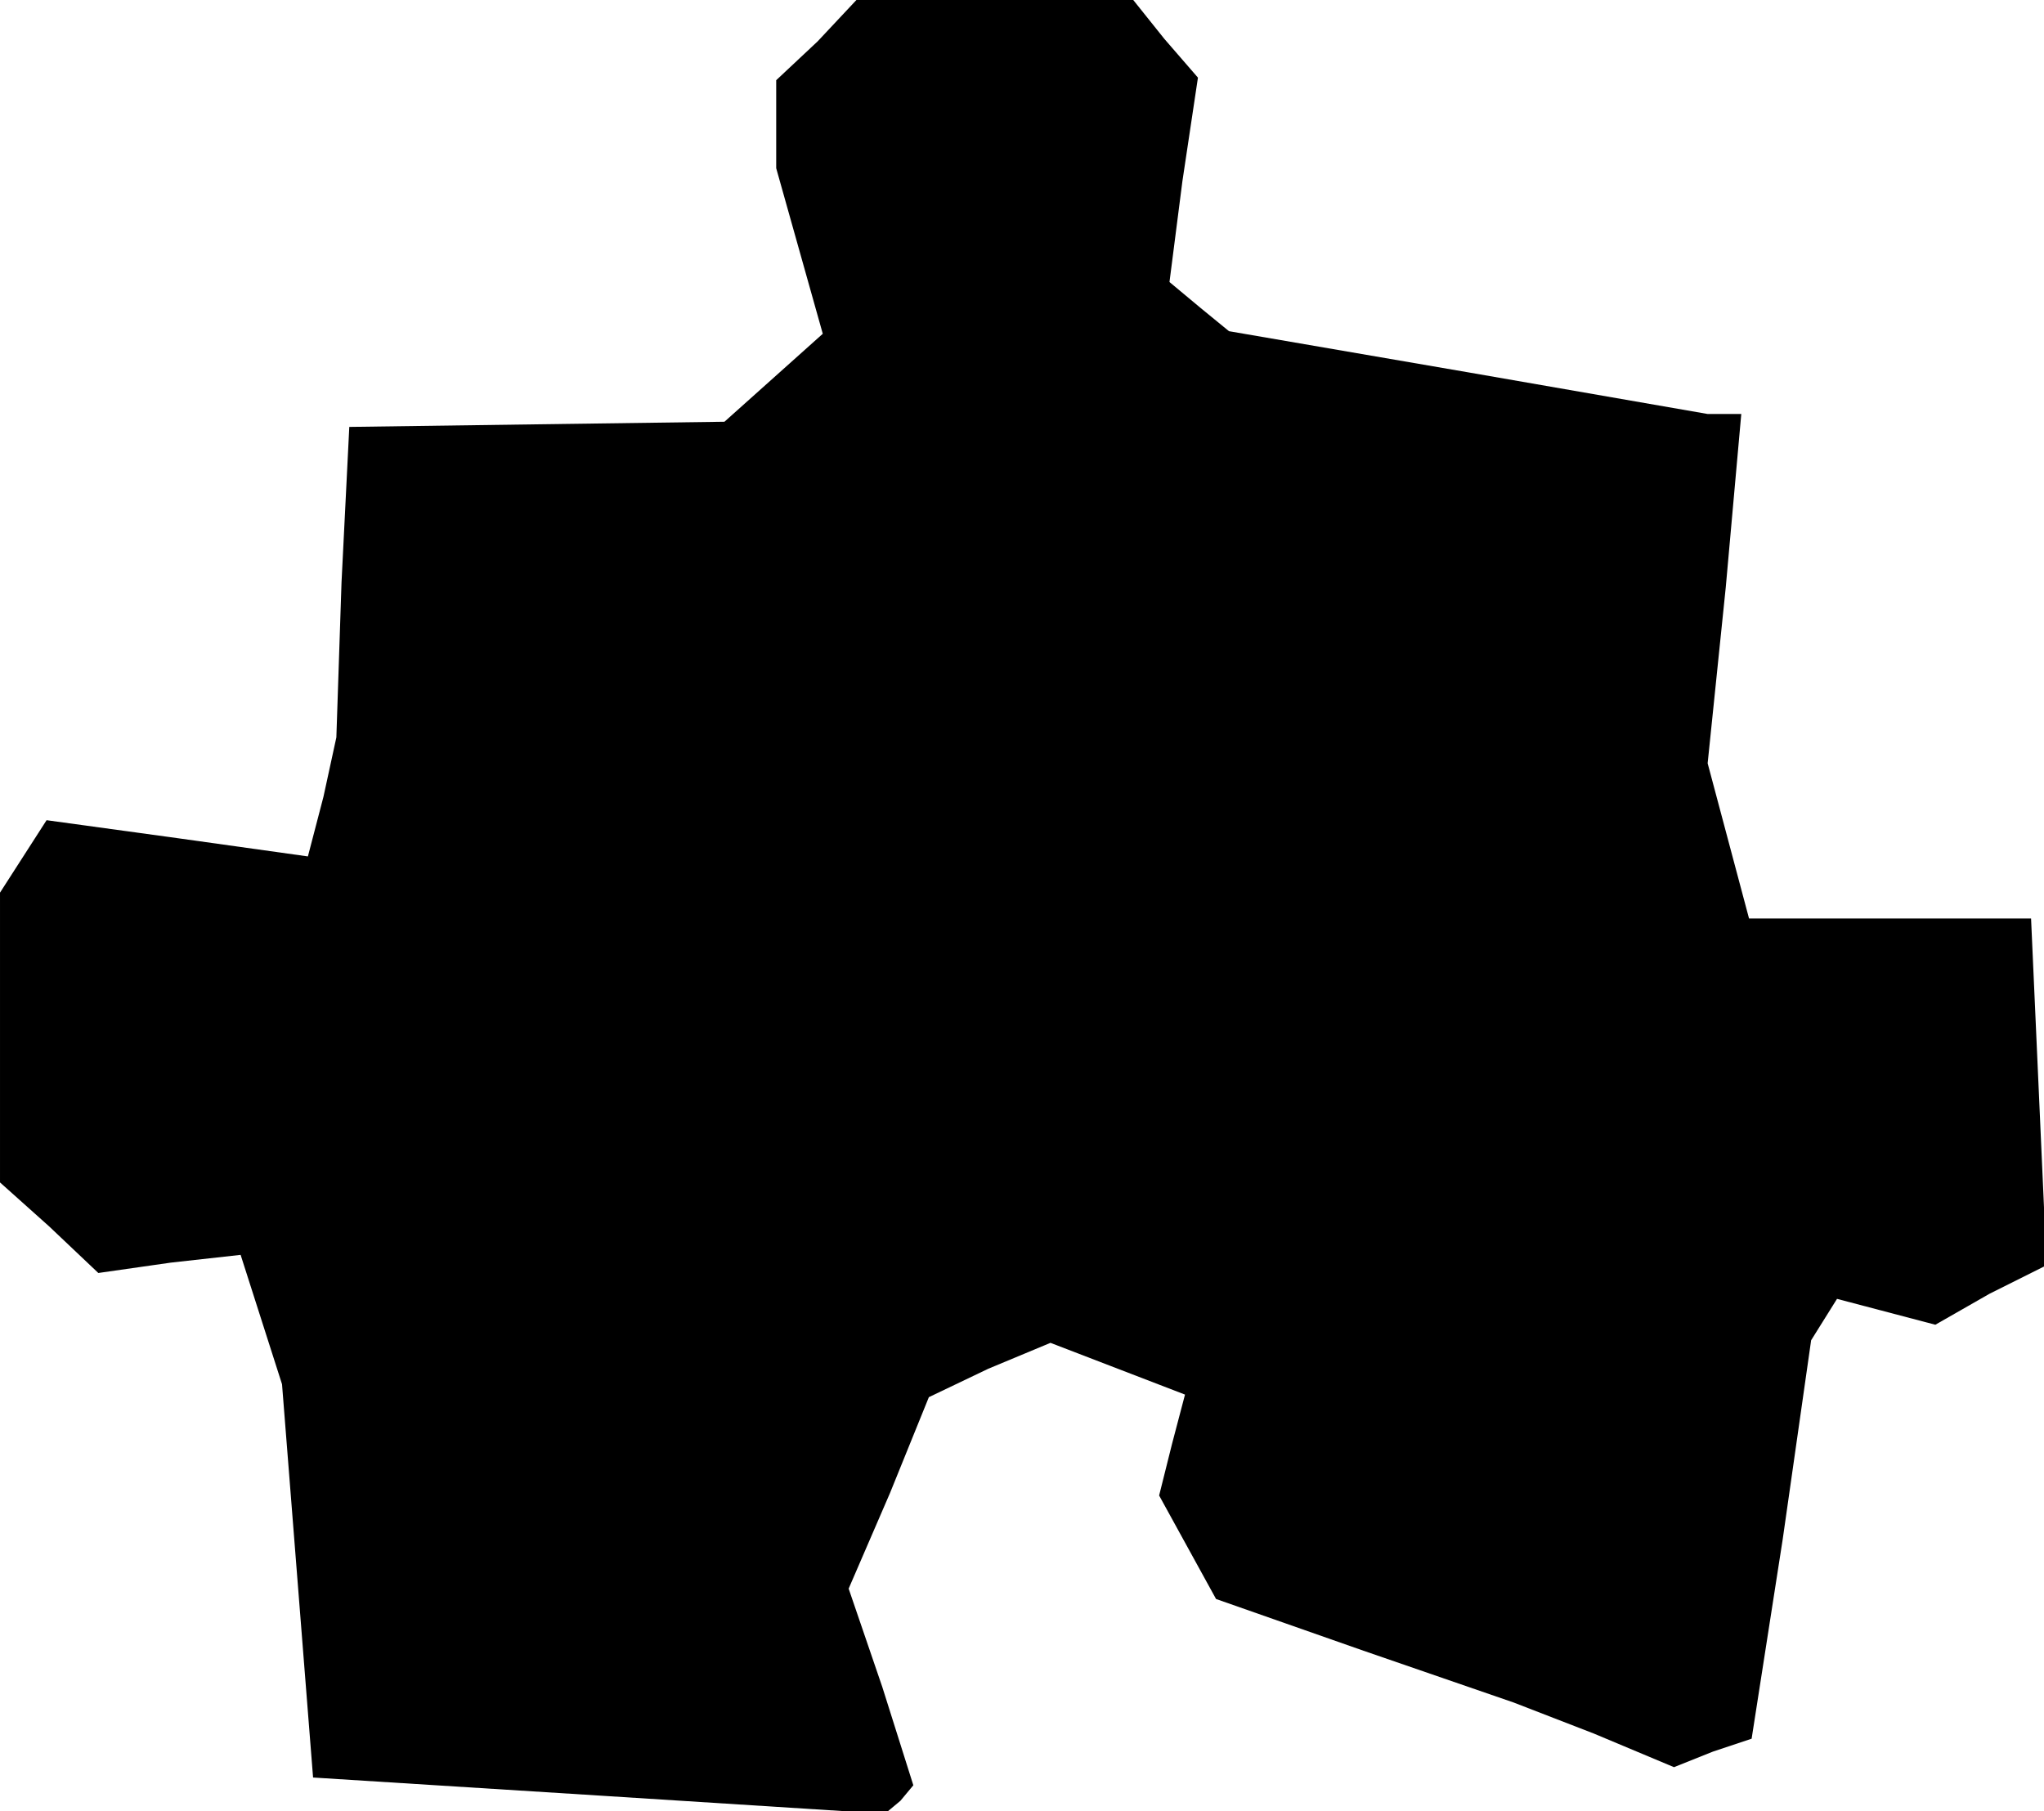 <?xml version="1.0" standalone="no"?>
<!DOCTYPE svg PUBLIC "-//W3C//DTD SVG 20010904//EN"
 "http://www.w3.org/TR/2001/REC-SVG-20010904/DTD/svg10.dtd">
<svg version="1.0" xmlns="http://www.w3.org/2000/svg"
 width="79pt" height="70pt" viewBox="0 0 79 70"
 preserveAspectRatio="xMidYMid meet">
<g transform="translate(0,70) scale(0.1,-0.1)"
fill="#000000" stroke="none">
<path d="M316 684 l-16 -15 0 -17 0 -17 9 -32 9 -32 -19 -17 -19 -17 -73 -1
-72 -1 -3 -60 -2 -60 -5 -23 -6 -23 -50 7 -51 7 -9 -14 -9 -14 0 -56 0 -56 19
-17 19 -18 28 4 27 3 8 -25 8 -25 6 -76 6 -76 111 -7 110 -7 6 5 5 6 -12 38
-13 38 16 37 15 37 23 11 24 10 26 -10 26 -10 -5 -19 -5 -20 11 -20 11 -20 57
-20 58 -20 31 -12 31 -13 15 6 15 5 12 77 11 77 5 8 5 8 19 -5 19 -5 21 12 22
11 -3 67 -3 67 -54 0 -55 0 -8 30 -8 30 7 68 6 67 -7 0 -6 0 -92 16 -93 16
-11 9 -12 10 5 39 6 40 -13 15 -12 15 -54 0 -53 0 -15 -16z"/>
</g>
</svg>
